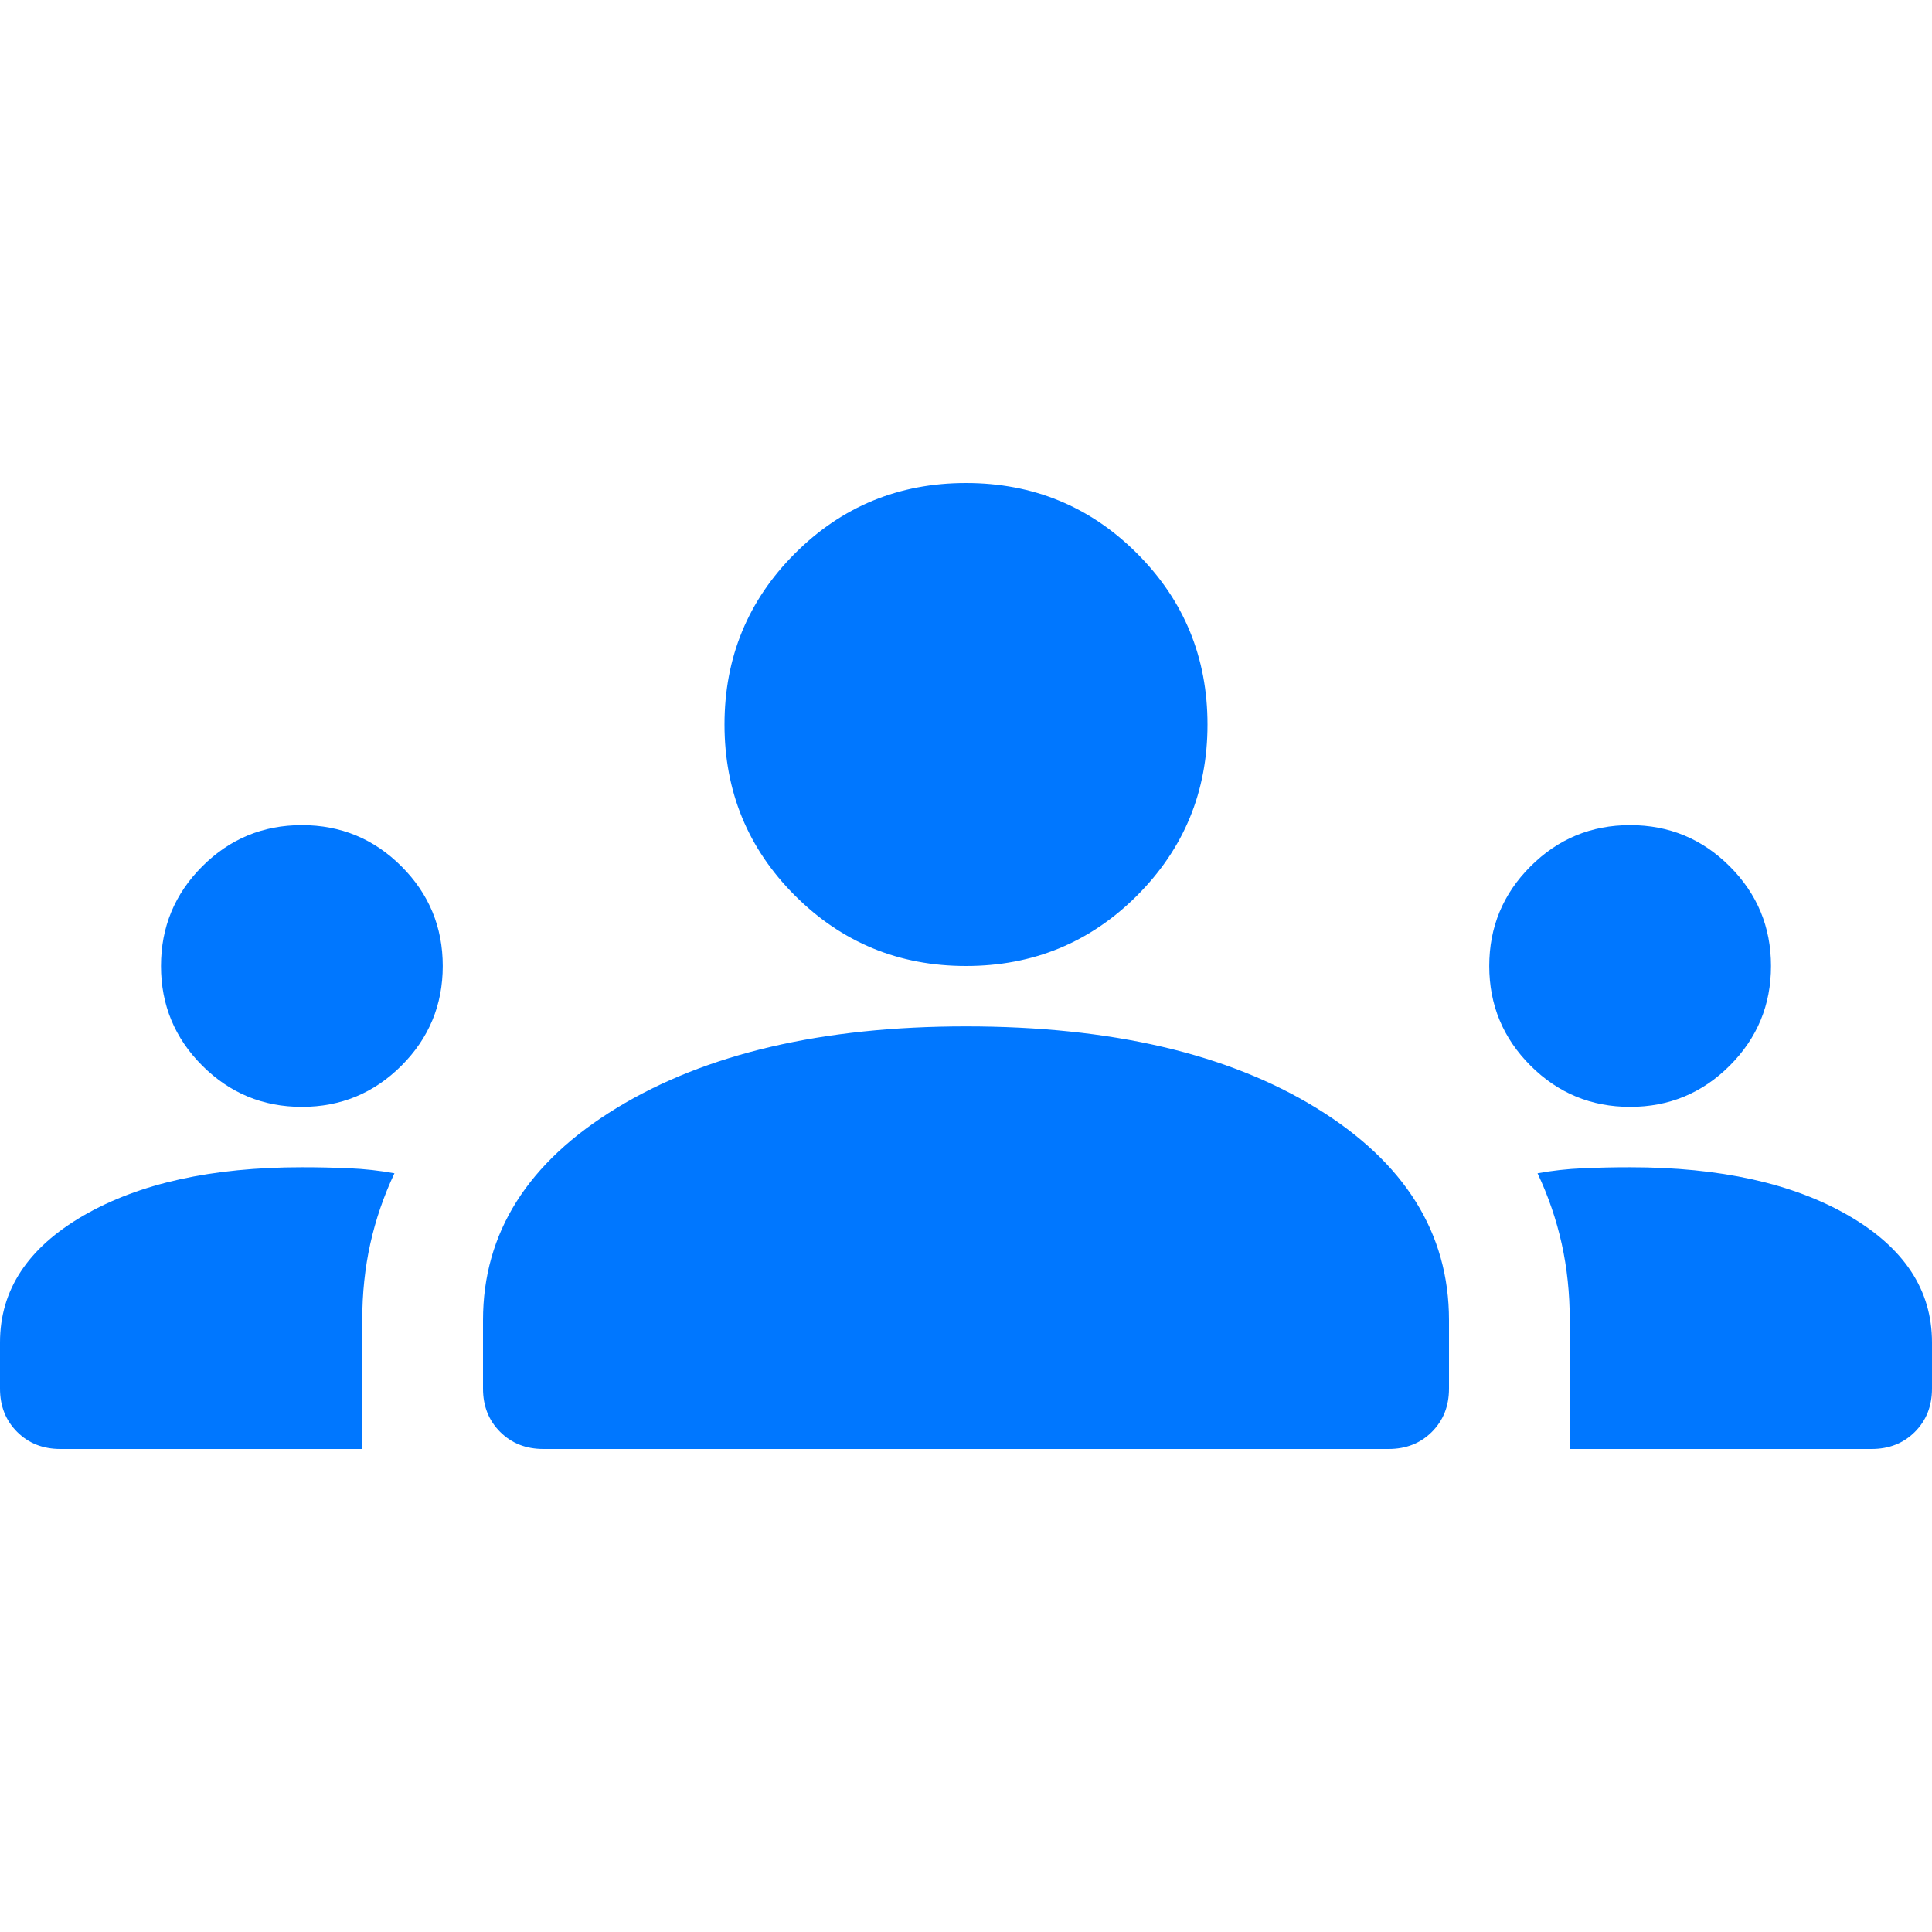 <?xml version="1.0" encoding="UTF-8" standalone="no"?>
<svg
   height="48"
   width="48"
   version="1.1"
   id="svg4"
   sodipodi:docname="Logo.svg"
   inkscape:version="1.2 (dc2aedaf03, 2022-05-15)"
   inkscape:export-filename="Logo.png"
   inkscape:export-xdpi="96"
   inkscape:export-ydpi="96"
   xmlns:inkscape="http://www.inkscape.org/namespaces/inkscape"
   xmlns:sodipodi="http://sodipodi.sourceforge.net/DTD/sodipodi-0.dtd"
   xmlns="http://www.w3.org/2000/svg"
   xmlns:svg="http://www.w3.org/2000/svg">
  <defs
     id="defs8" />
  <sodipodi:namedview
     id="namedview6"
     pagecolor="#505050"
     bordercolor="#eeeeee"
     borderopacity="1"
     inkscape:showpageshadow="0"
     inkscape:pageopacity="0"
     inkscape:pagecheckerboard="0"
     inkscape:deskcolor="#505050"
     showgrid="false"
     inkscape:zoom="17.4375"
     inkscape:cx="22.709677"
     inkscape:cy="24.028674"
     inkscape:window-width="1920"
     inkscape:window-height="1017"
     inkscape:window-x="-8"
     inkscape:window-y="32"
     inkscape:window-maximized="1"
     inkscape:current-layer="svg4" />
  <path
     d="M1.5 36q-.65 0-1.075-.425Q0 35.15 0 34.5v-1.15q0-1.95 2.075-3.15T7.5 29q.6 0 1.175.025.575.025 1.125.125-.4.85-.6 1.75-.2.9-.2 1.9V36Zm12 0q-.65 0-1.075-.425Q12 35.15 12 34.5v-1.7q0-3.25 3.325-5.275Q18.65 25.5 24 25.5q5.4 0 8.7 2.025Q36 29.55 36 32.8v1.7q0 .65-.425 1.075Q35.15 36 34.5 36ZM39 36v-3.2q0-1-.2-1.9-.2-.9-.6-1.75.55-.1 1.125-.125Q39.9 29 40.5 29q3.35 0 5.425 1.2Q48 31.4 48 33.35v1.15q0 .65-.425 1.075Q47.15 36 46.5 36ZM7.5 27.5q-1.45 0-2.475-1.025Q4 25.45 4 24q0-1.45 1.025-2.475Q6.05 20.5 7.5 20.5q1.45 0 2.475 1.025Q11 22.55 11 24q0 1.45-1.025 2.475Q8.95 27.5 7.5 27.5Zm33 0q-1.45 0-2.475-1.025Q37 25.45 37 24q0-1.45 1.025-2.475Q39.05 20.5 40.5 20.5q1.45 0 2.475 1.025Q44 22.55 44 24q0 1.45-1.025 2.475Q41.95 27.5 40.5 27.5ZM24 24q-2.5 0-4.25-1.75T18 18q0-2.5 1.75-4.25T24 12q2.5 0 4.25 1.75T30 18q0 2.5-1.75 4.25T24 24Z"
     id="path2"
     style="fill:#0077ff;fill-opacity:1" />
</svg>
